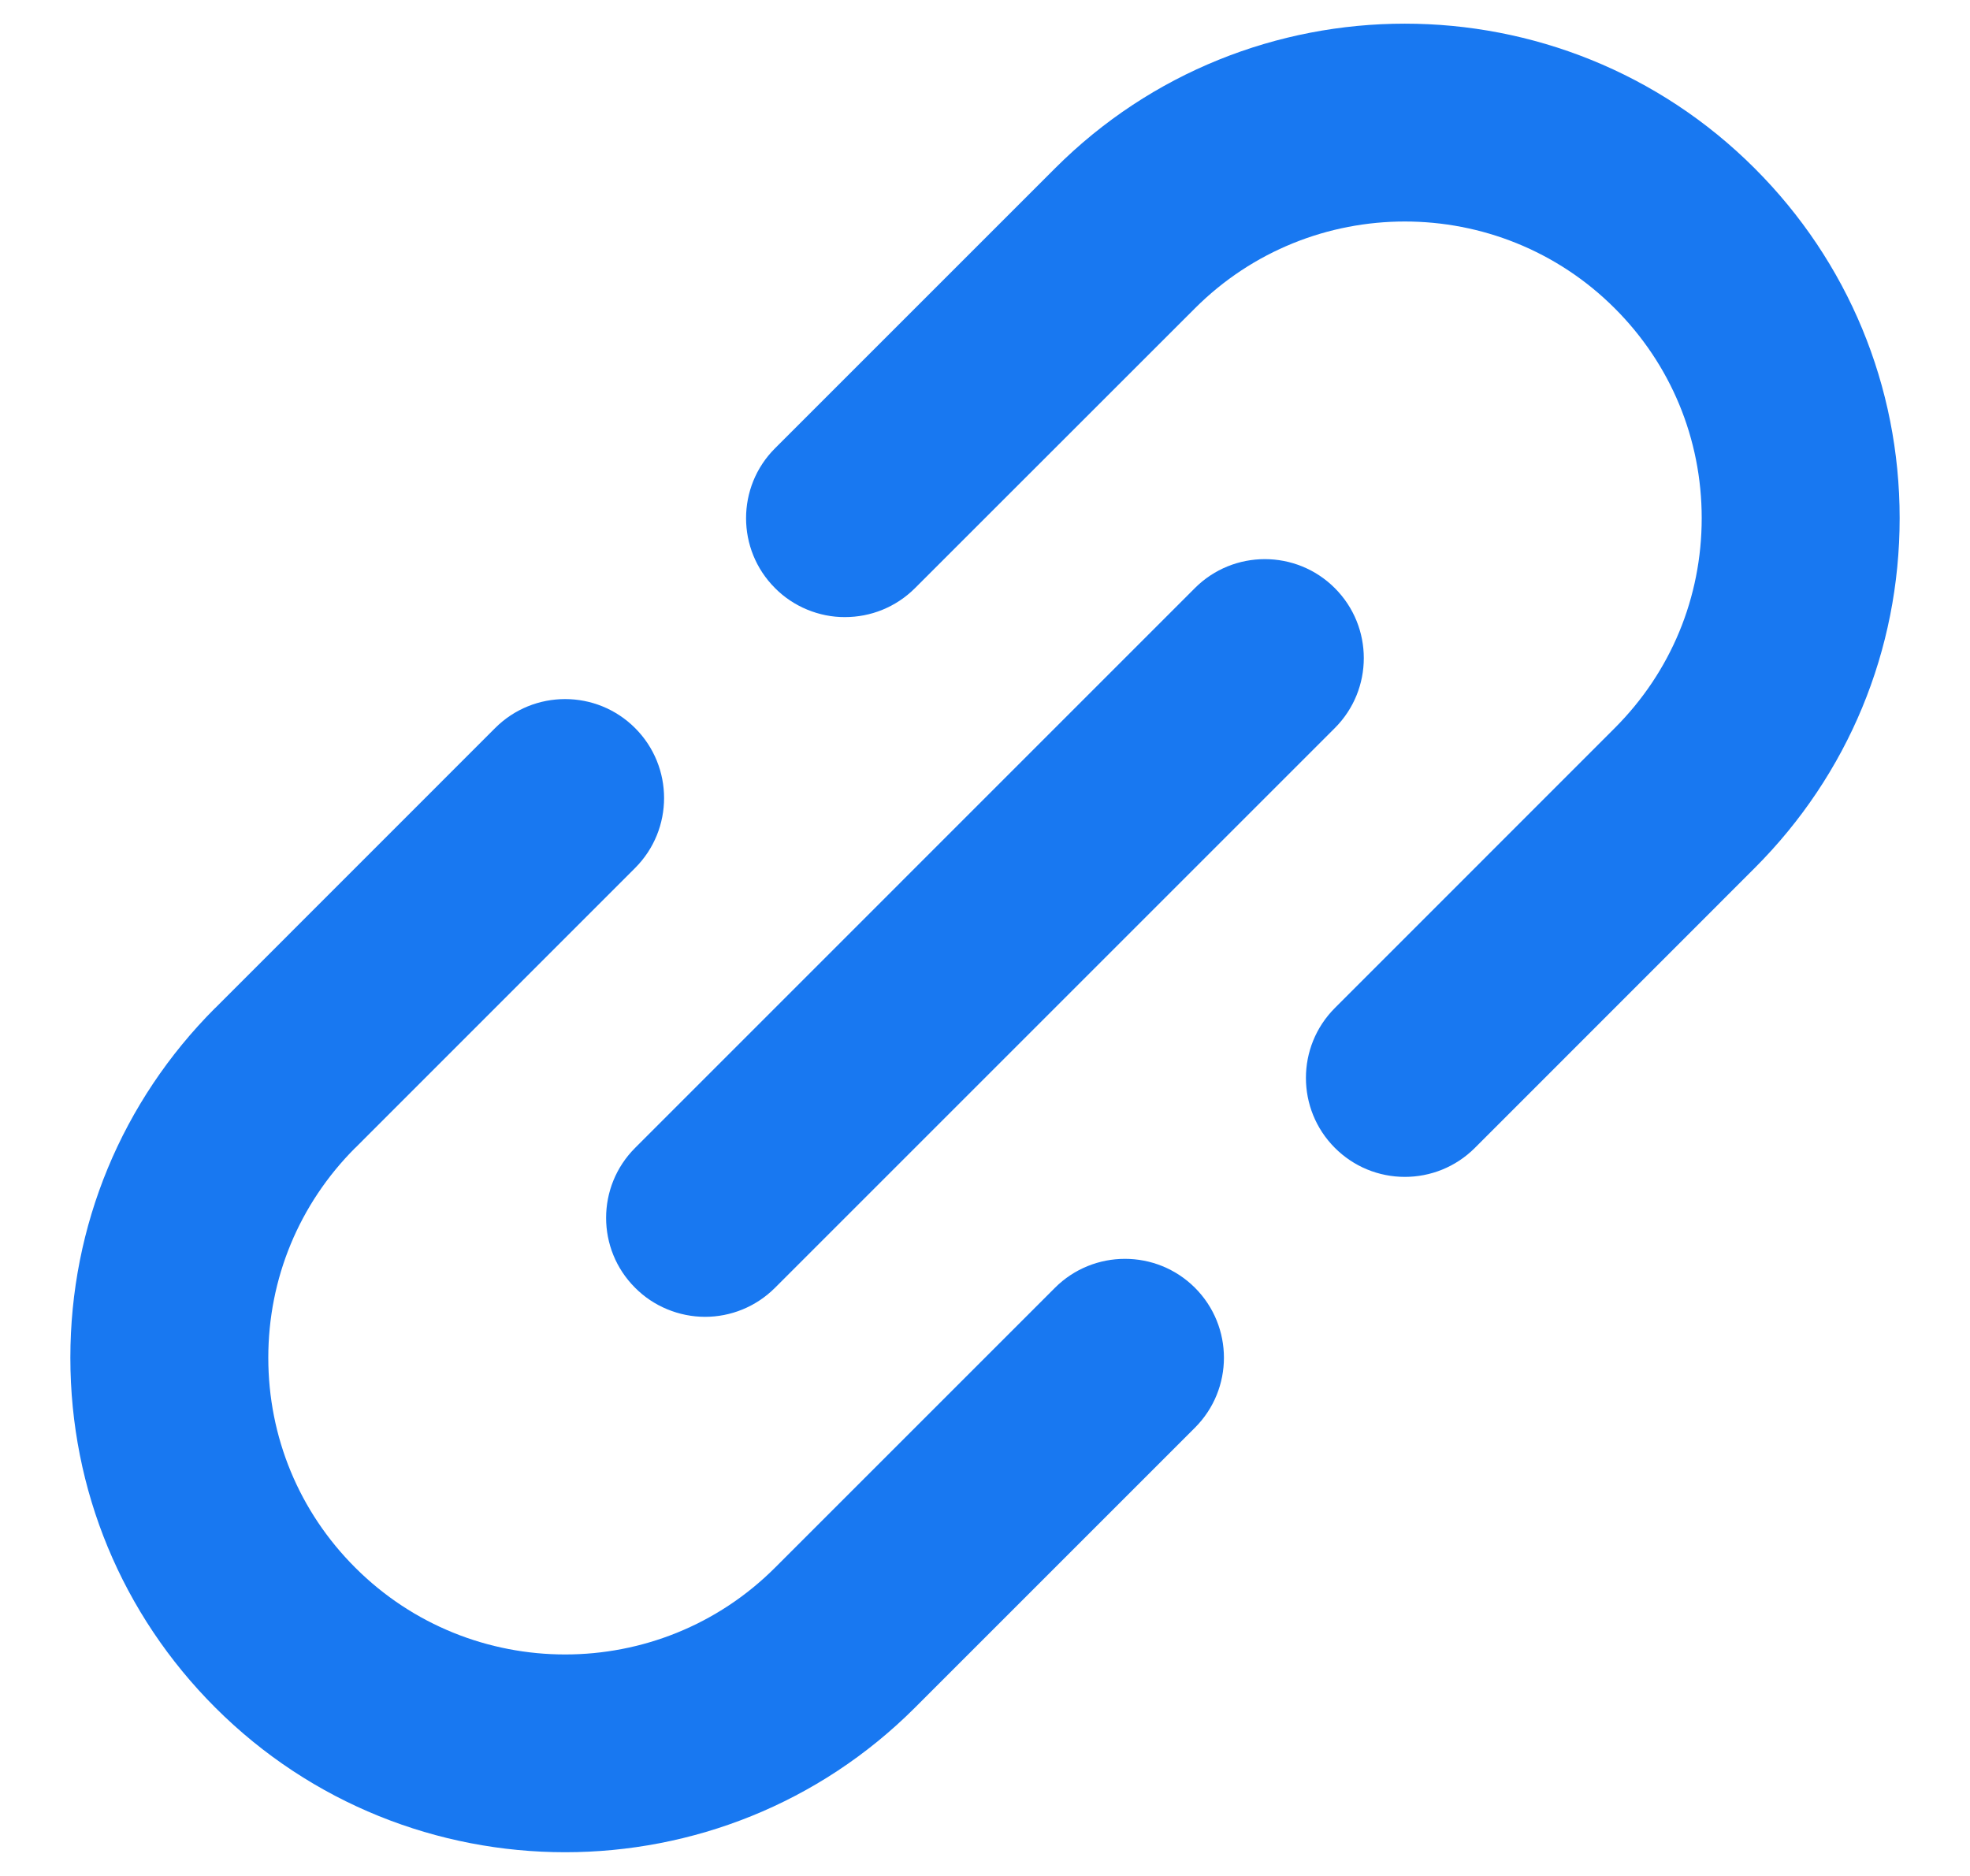 <svg width="21" height="20" viewBox="0 0 21 20" fill="none" xmlns="http://www.w3.org/2000/svg">
<g clip-path="url(#clip0_381_24570)">
<path d="M11.246 13.729L8.262 16.713L8.262 16.713L8.262 16.713C7.028 17.947 5.021 17.947 3.787 16.713C3.189 16.116 2.86 15.321 2.86 14.475C2.86 13.63 3.189 12.836 3.786 12.238L3.787 12.238L6.77 9.254C7.182 8.842 7.182 8.174 6.77 7.762C6.358 7.35 5.69 7.35 5.278 7.762L2.295 10.746L2.294 10.746C1.298 11.743 0.75 13.067 0.75 14.475C0.75 15.884 1.299 17.209 2.295 18.205C3.323 19.233 4.674 19.747 6.024 19.747C7.375 19.747 8.726 19.233 9.754 18.205L9.754 18.205L12.738 15.221C13.15 14.809 13.15 14.141 12.738 13.729C12.326 13.318 11.658 13.318 11.246 13.729ZM20.25 5.524C20.25 4.116 19.701 2.791 18.705 1.795C16.648 -0.262 13.302 -0.262 11.246 1.795L11.246 1.795L8.262 4.779C7.85 5.19 7.85 5.859 8.262 6.27C8.36 6.369 8.476 6.446 8.604 6.499C8.732 6.552 8.87 6.58 9.008 6.579C9.278 6.579 9.548 6.476 9.754 6.27L12.738 3.287L12.738 3.287C13.972 2.053 15.979 2.053 17.213 3.287C17.811 3.884 18.14 4.679 18.14 5.524C18.14 6.37 17.811 7.164 17.213 7.762L17.213 7.762L14.23 10.746C13.818 11.158 13.818 11.826 14.23 12.238C14.328 12.336 14.444 12.414 14.572 12.467C14.7 12.52 14.837 12.547 14.976 12.547C15.246 12.547 15.516 12.444 15.722 12.238L18.705 9.254L18.706 9.253C19.701 8.257 20.25 6.933 20.25 5.524Z" fill="#1878F1"/>
<path d="M6.77 13.729C6.868 13.828 6.984 13.905 7.112 13.958C7.24 14.011 7.377 14.039 7.516 14.039C7.786 14.039 8.056 13.935 8.262 13.729L14.229 7.762C14.641 7.35 14.641 6.682 14.229 6.27C13.817 5.858 13.149 5.858 12.737 6.27L6.77 12.238C6.358 12.65 6.358 13.318 6.77 13.729Z" fill="#1878F1"/>
</g>
<defs>
<clipPath id="clip0_381_24570">
<rect width="19.5" height="19.5" fill="white" transform="translate(0.75 0.25)"/>
</clipPath>
</defs>
</svg>
